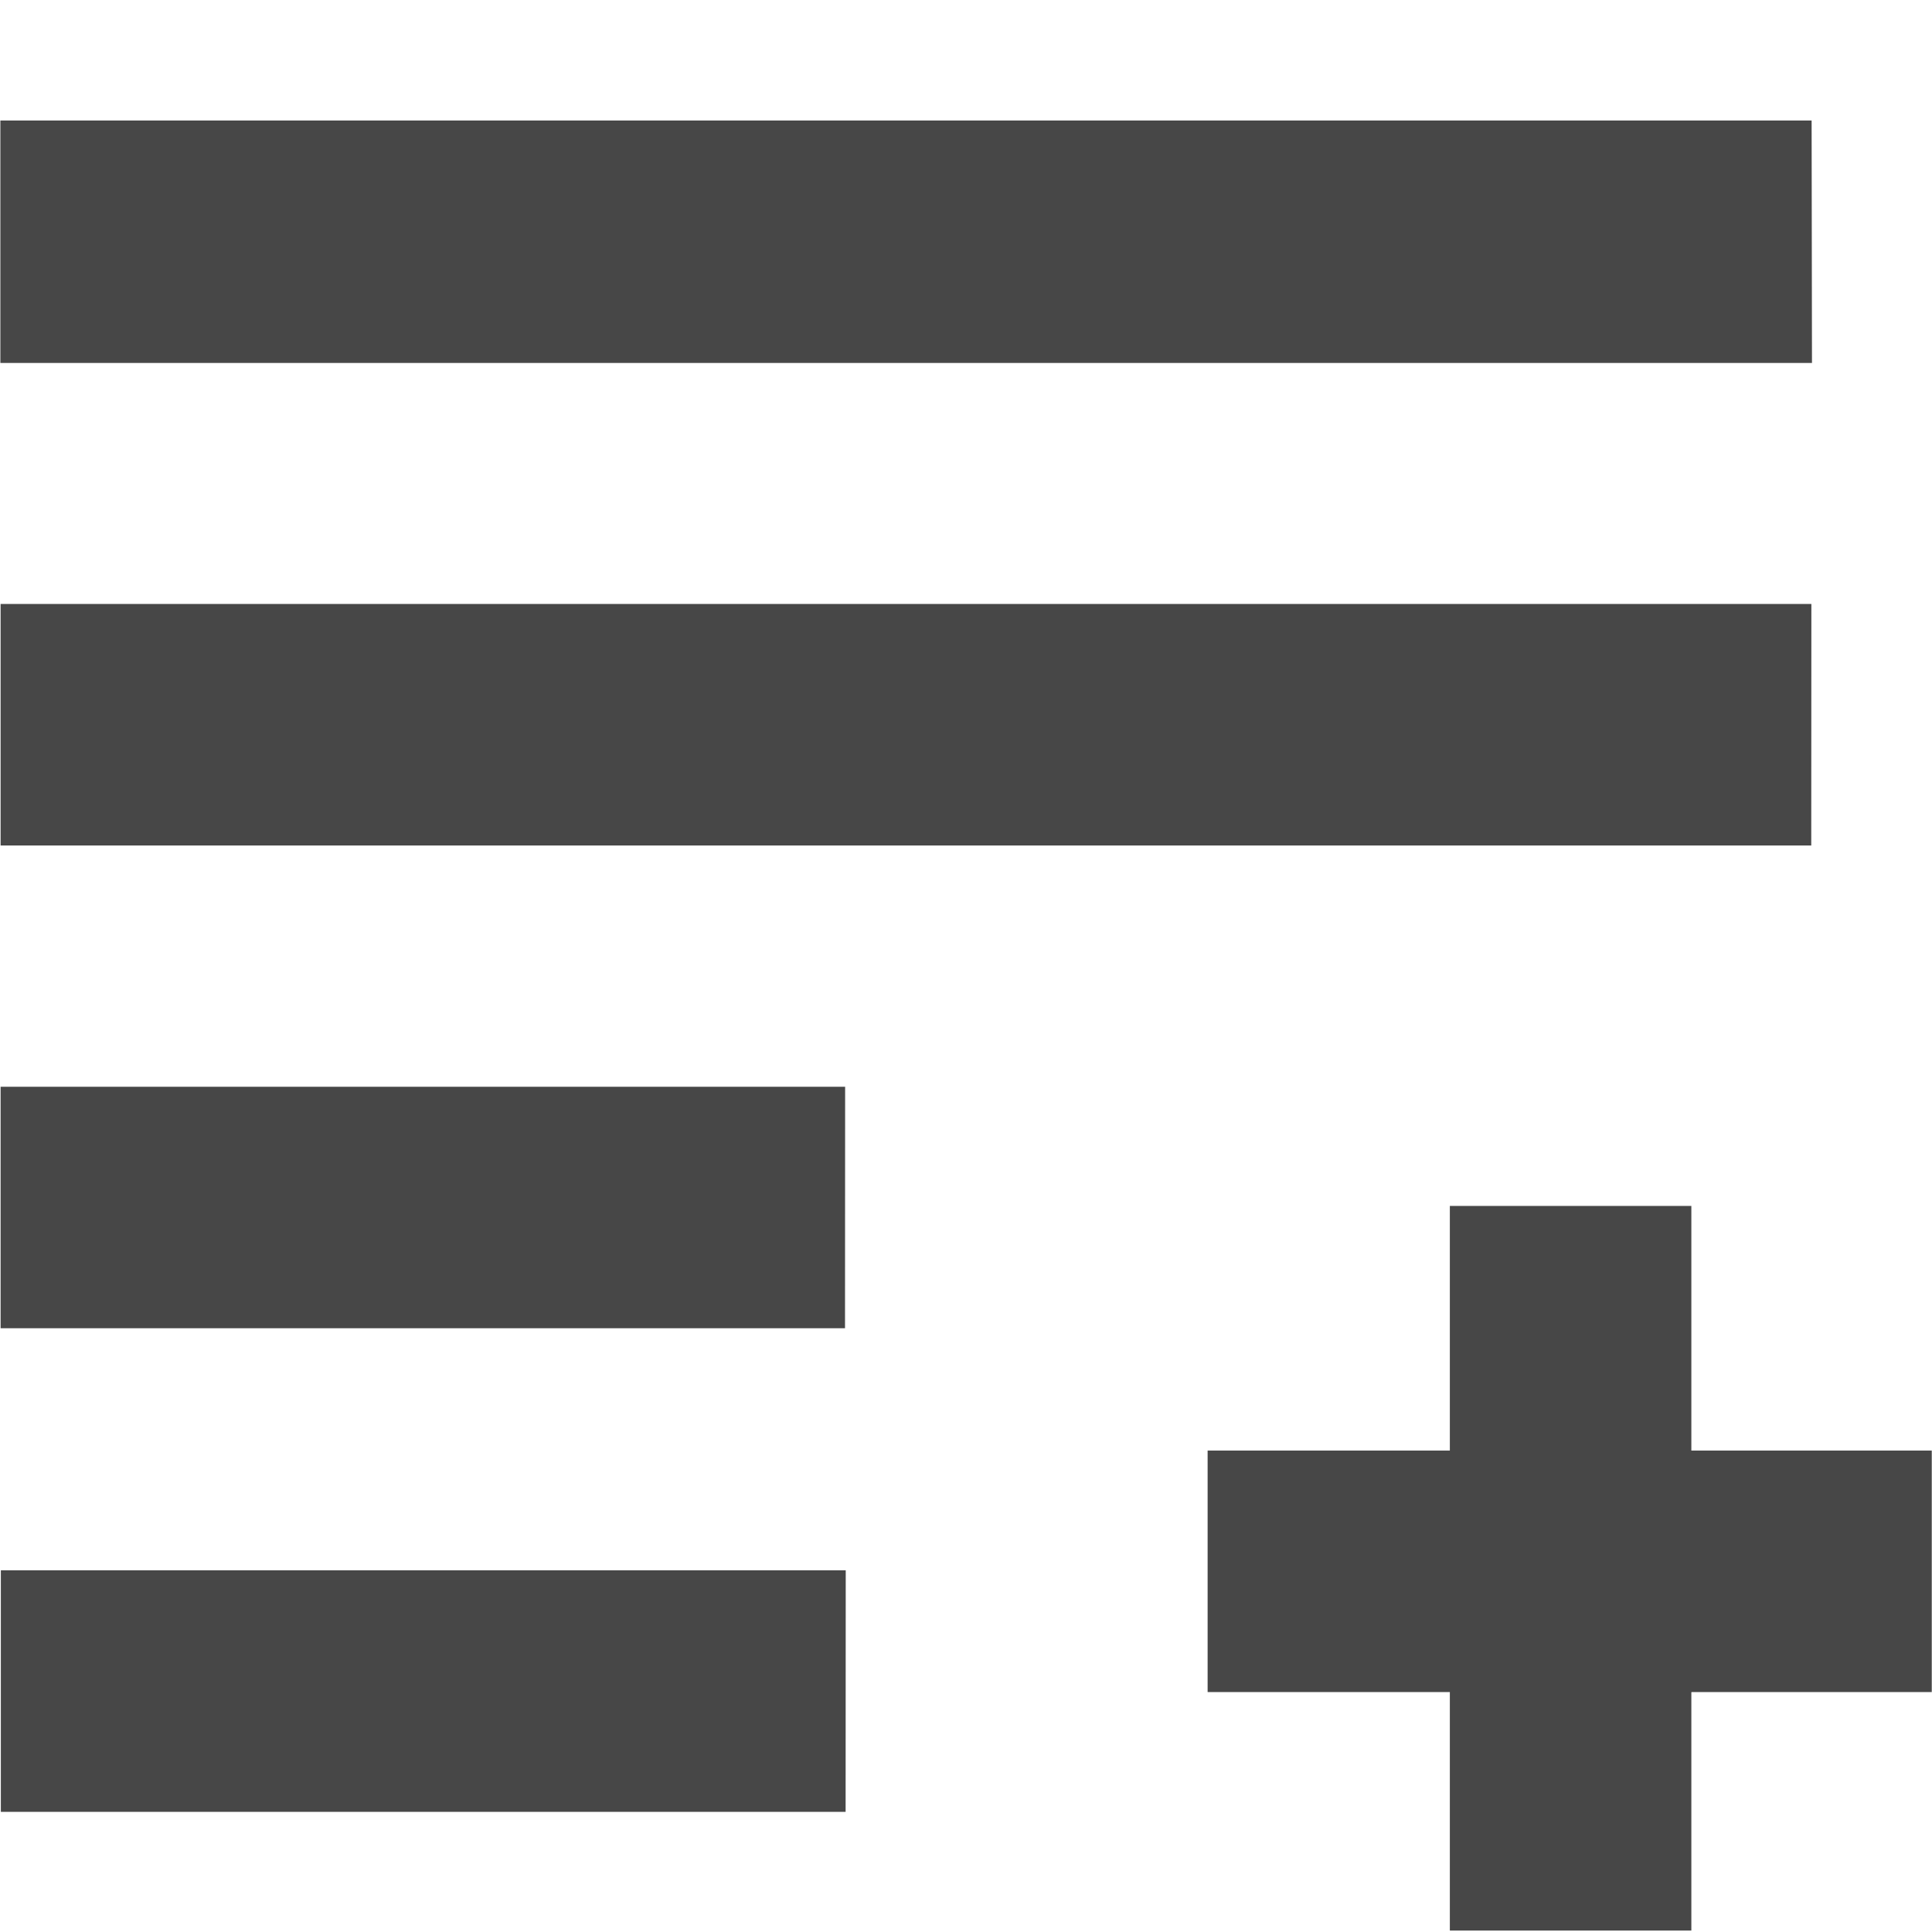 <?xml version="1.0" encoding="UTF-8" standalone="no"?>
<svg
   xmlns:dc="http://purl.org/dc/elements/1.1/"
   xmlns:cc="http://creativecommons.org/ns#"
   xmlns:rdf="http://www.w3.org/1999/02/22-rdf-syntax-ns#"
   xmlns:svg="http://www.w3.org/2000/svg"
   xmlns="http://www.w3.org/2000/svg"
   xmlns:sodipodi="http://sodipodi.sourceforge.net/DTD/sodipodi-0.dtd"
   xmlns:inkscape="http://www.inkscape.org/namespaces/inkscape"
   width="16"
   height="16"
   version="1.1"
   id="svg10"
   sodipodi:docname="add-codecell-symbolic.svg"
   inkscape:version="0.92.4 (5da689c313, 2019-01-14)">
  <defs
     id="defs14" />
  <sodipodi:namedview
     pagecolor="#ffffff"
     bordercolor="#666666"
     borderopacity="1"
     objecttolerance="10"
     gridtolerance="10"
     guidetolerance="10"
     inkscape:pageopacity="0"
     inkscape:pageshadow="2"
     inkscape:window-width="1123"
     inkscape:window-height="656"
     id="namedview12"
     showgrid="false"
     inkscape:zoom="2"
     inkscape:cx="56.658409"
     inkscape:cy="1.7498973"
     inkscape:window-x="243"
     inkscape:window-y="54"
     inkscape:window-maximized="0"
     inkscape:current-layer="g8" />
  <g
     color="#bebebe"
     fill="#474747"
     id="g8">
    <path
       d="M 12.007,9.987 V 12.013 H 10.001 v 2 h 4.006 V 9.987 Z"
       style="font-weight:400;line-height:normal;font-family:Sans;-inkscape-font-specification:Sans;text-indent:0;text-align:start;text-decoration:none;text-decoration-line:none;text-transform:none;overflow:visible;marker:none"
       font-weight="400"
       overflow="visible"
       id="path4"
       inkscape:connector-curvature="0"
       sodipodi:nodetypes="ccccccc" />
    <path
       inkscape:connector-curvature="0"
       d="M 15.003,0.998 H 0.003 V 3.006 H 15.006 Z"
       style="font-weight:400;line-height:normal;font-family:Sans;-inkscape-font-specification:Sans;text-indent:0;text-align:start;text-decoration:none;text-decoration-line:none;text-transform:none;overflow:visible;stroke-width:1.004;marker:none"
       font-weight="400"
       overflow="visible"
       id="path4-3"
       sodipodi:nodetypes="ccccc" />
    <path
       inkscape:connector-curvature="0"
       d="M 15.001,5.002 H 0.005 v 2 H 15 Z"
       style="font-weight:400;line-height:normal;font-family:Sans;-inkscape-font-specification:Sans;text-indent:0;text-align:start;text-decoration:none;text-decoration-line:none;text-transform:none;overflow:visible;stroke-width:1.002;marker:none"
       font-weight="400"
       overflow="visible"
       id="path4-3-6"
       sodipodi:nodetypes="ccccc" />
    <path
       inkscape:connector-curvature="0"
       d="M 7.004,13.005 H 0.007 v 2 H 7.003 Z"
       style="font-weight:400;line-height:normal;font-family:Sans;-inkscape-font-specification:Sans;text-indent:0;text-align:start;text-decoration:none;text-decoration-line:none;text-transform:none;overflow:visible;marker:none"
       font-weight="400"
       overflow="visible"
       id="path4-3-6-5"
       sodipodi:nodetypes="ccccc" />
    <path
       d="m 14.007,15.988 v -1.975 h 1.991 v -2 h -3.991 v 3.975 z"
       style="font-weight:400;line-height:normal;font-family:Sans;-inkscape-font-specification:Sans;text-indent:0;text-align:start;text-decoration:none;text-decoration-line:none;text-transform:none;overflow:visible;marker:none"
       font-weight="400"
       overflow="visible"
       id="path4-35"
       inkscape:connector-curvature="0"
       sodipodi:nodetypes="ccccccc" />
    <path
       inkscape:connector-curvature="0"
       d="M 6.999,9 H 0.005 v 2 H 6.998 Z"
       style="font-weight:400;line-height:normal;font-family:Sans;-inkscape-font-specification:Sans;text-indent:0;text-align:start;text-decoration:none;text-decoration-line:none;text-transform:none;overflow:visible;stroke-width:1;marker:none"
       font-weight="400"
       overflow="visible"
       id="path4-3-6-5-3"
       sodipodi:nodetypes="ccccc" />
  </g>
</svg>

